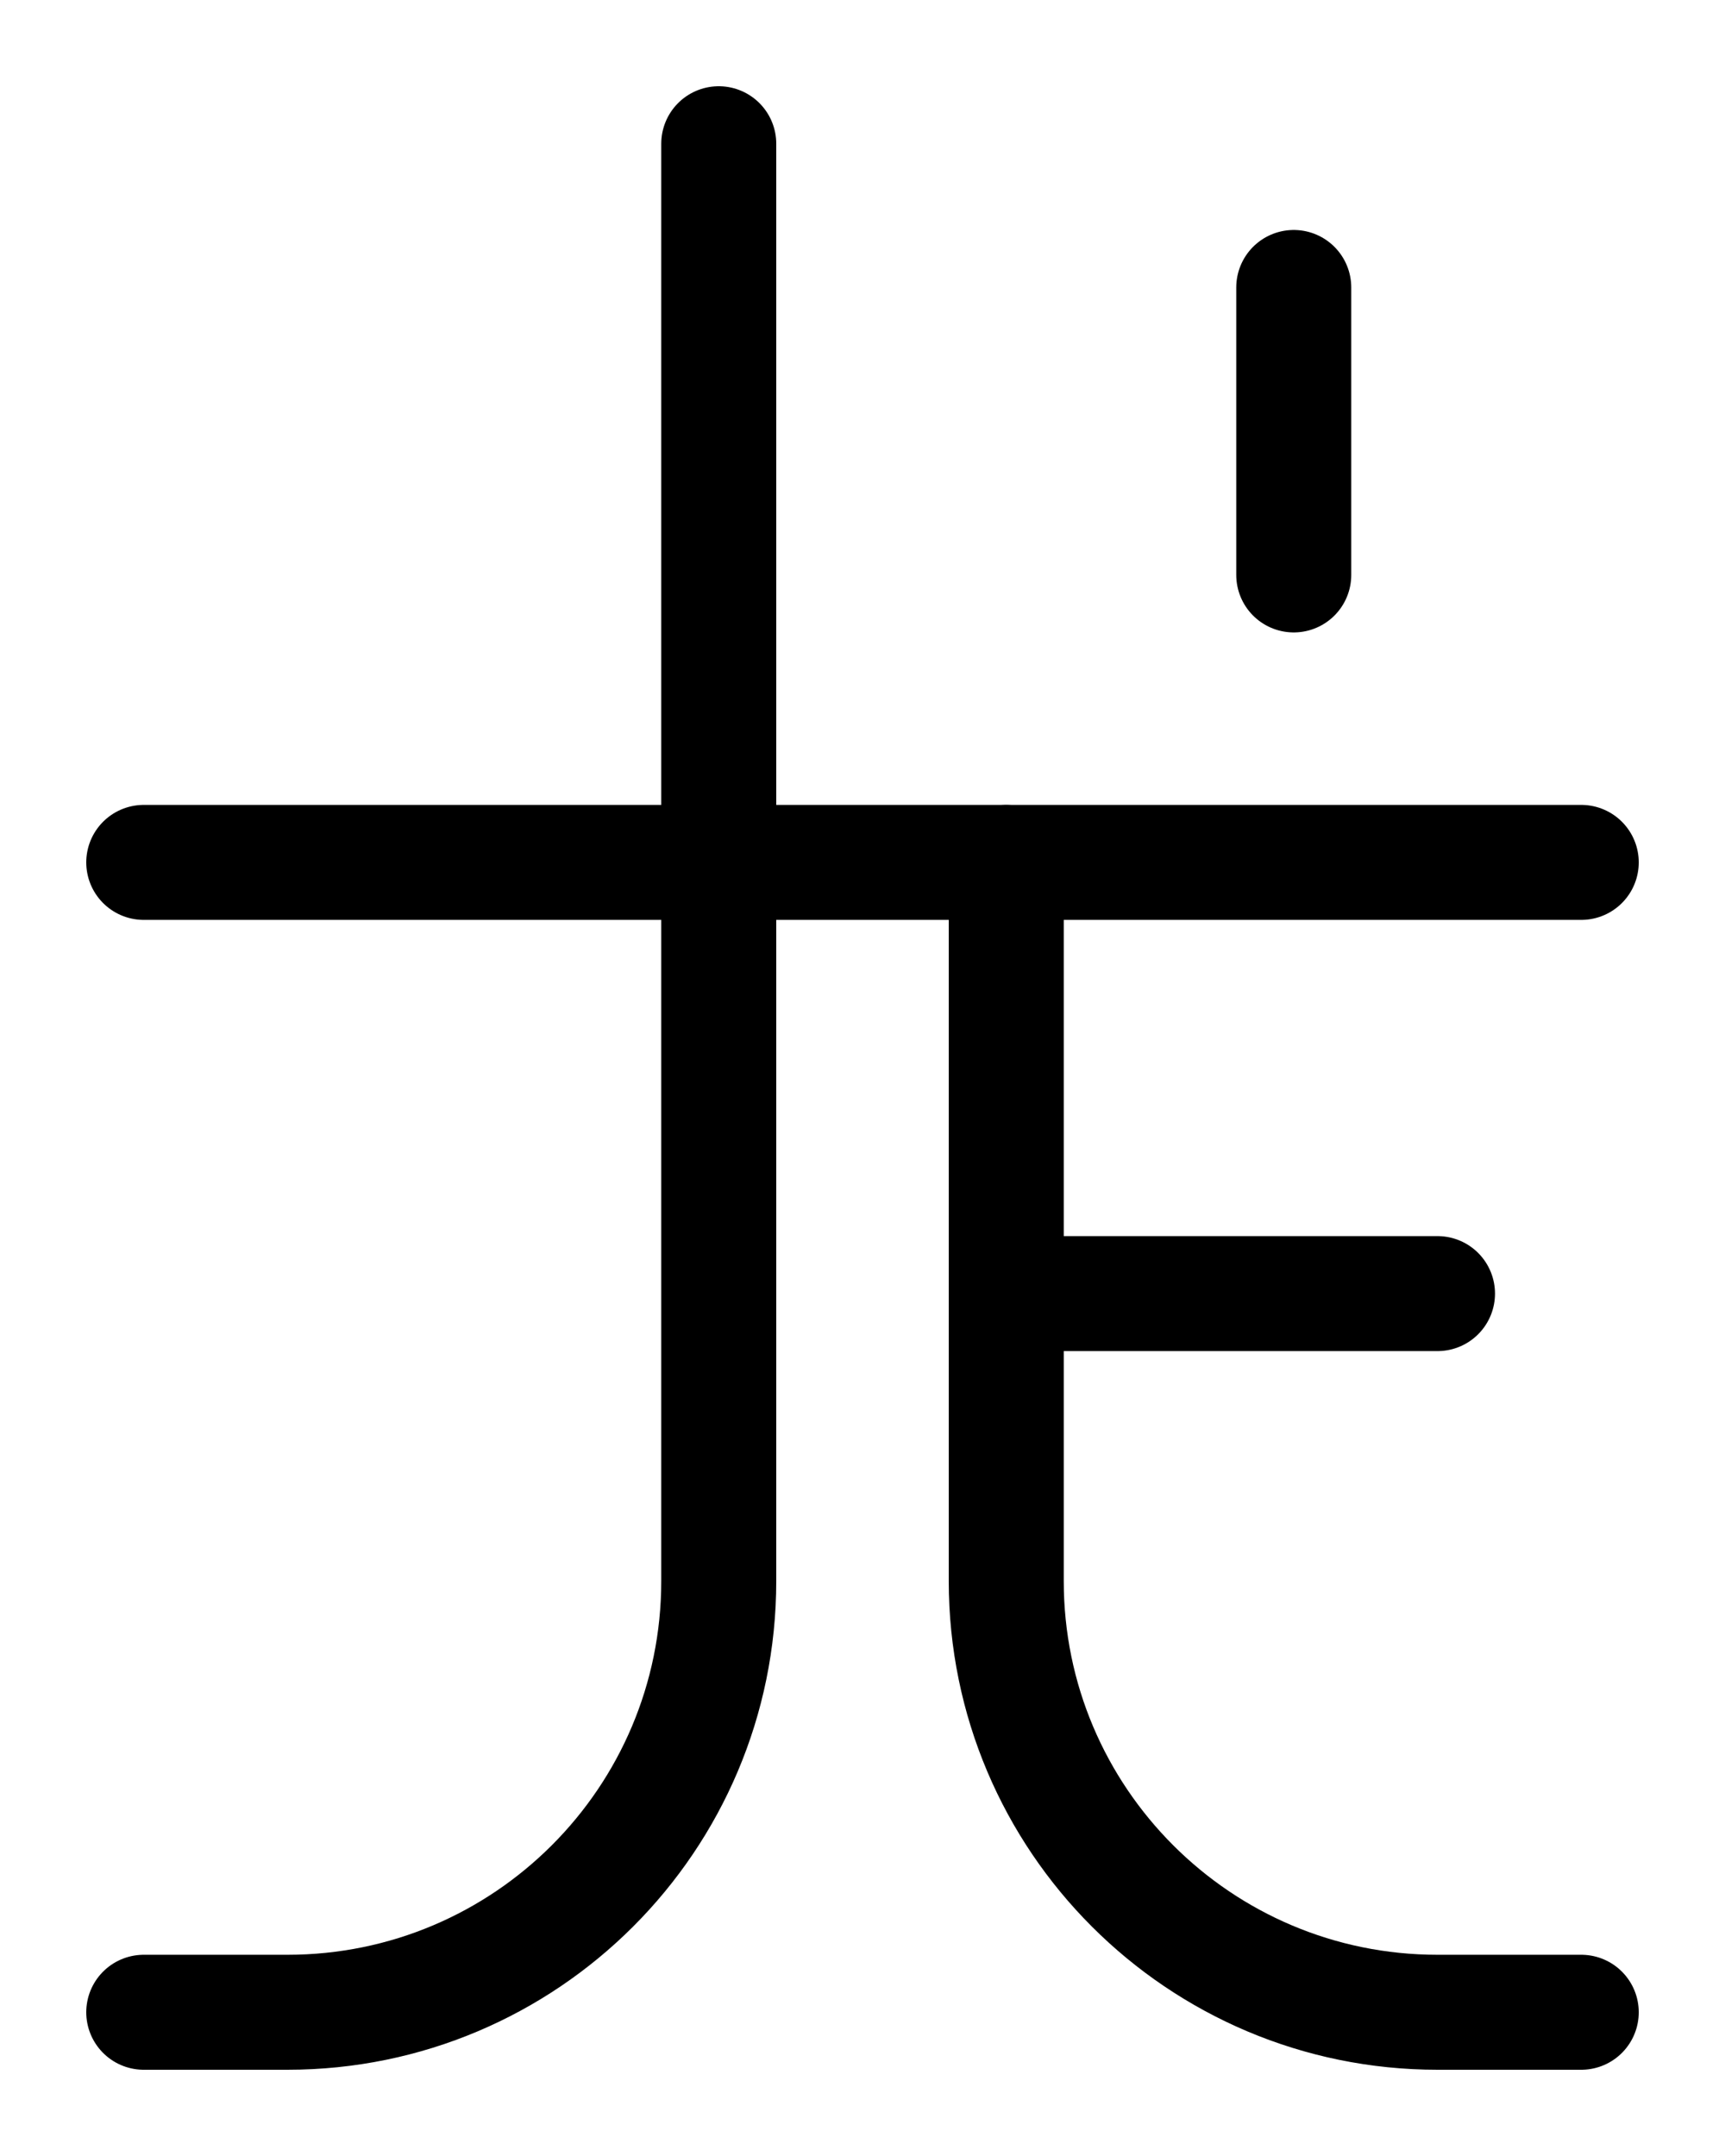 <?xml version="1.0" encoding="utf-8"?>
<!-- Generator: Adobe Illustrator 26.0.0, SVG Export Plug-In . SVG Version: 6.00 Build 0)  -->
<svg version="1.1" id="图层_1" xmlns="http://www.w3.org/2000/svg" xmlns:xlink="http://www.w3.org/1999/xlink" x="0px" y="0px"
	 viewBox="0 0 720 900" style="enable-background:new 0 0 720 900;" xml:space="preserve">
<style type="text/css">
	.st0{fill:none;stroke:#000000;stroke-width:48;stroke-linecap:round;stroke-linejoin:round;stroke-miterlimit:10;}
</style>
<line class="st0" x1="60" y1="360" x2="660" y2="360"/>
<path class="st0" d="M60,840h60c99.4,0,180-80.6,180-180V60"/>
<line class="st0" x1="540" y1="120" x2="540" y2="240"/>
<line class="st0" x1="600" y1="540" x2="420" y2="540"/>
<path class="st0" d="M660,840h-60c-99.4,0-180-80.6-180-180l0-300"/>
</svg>
